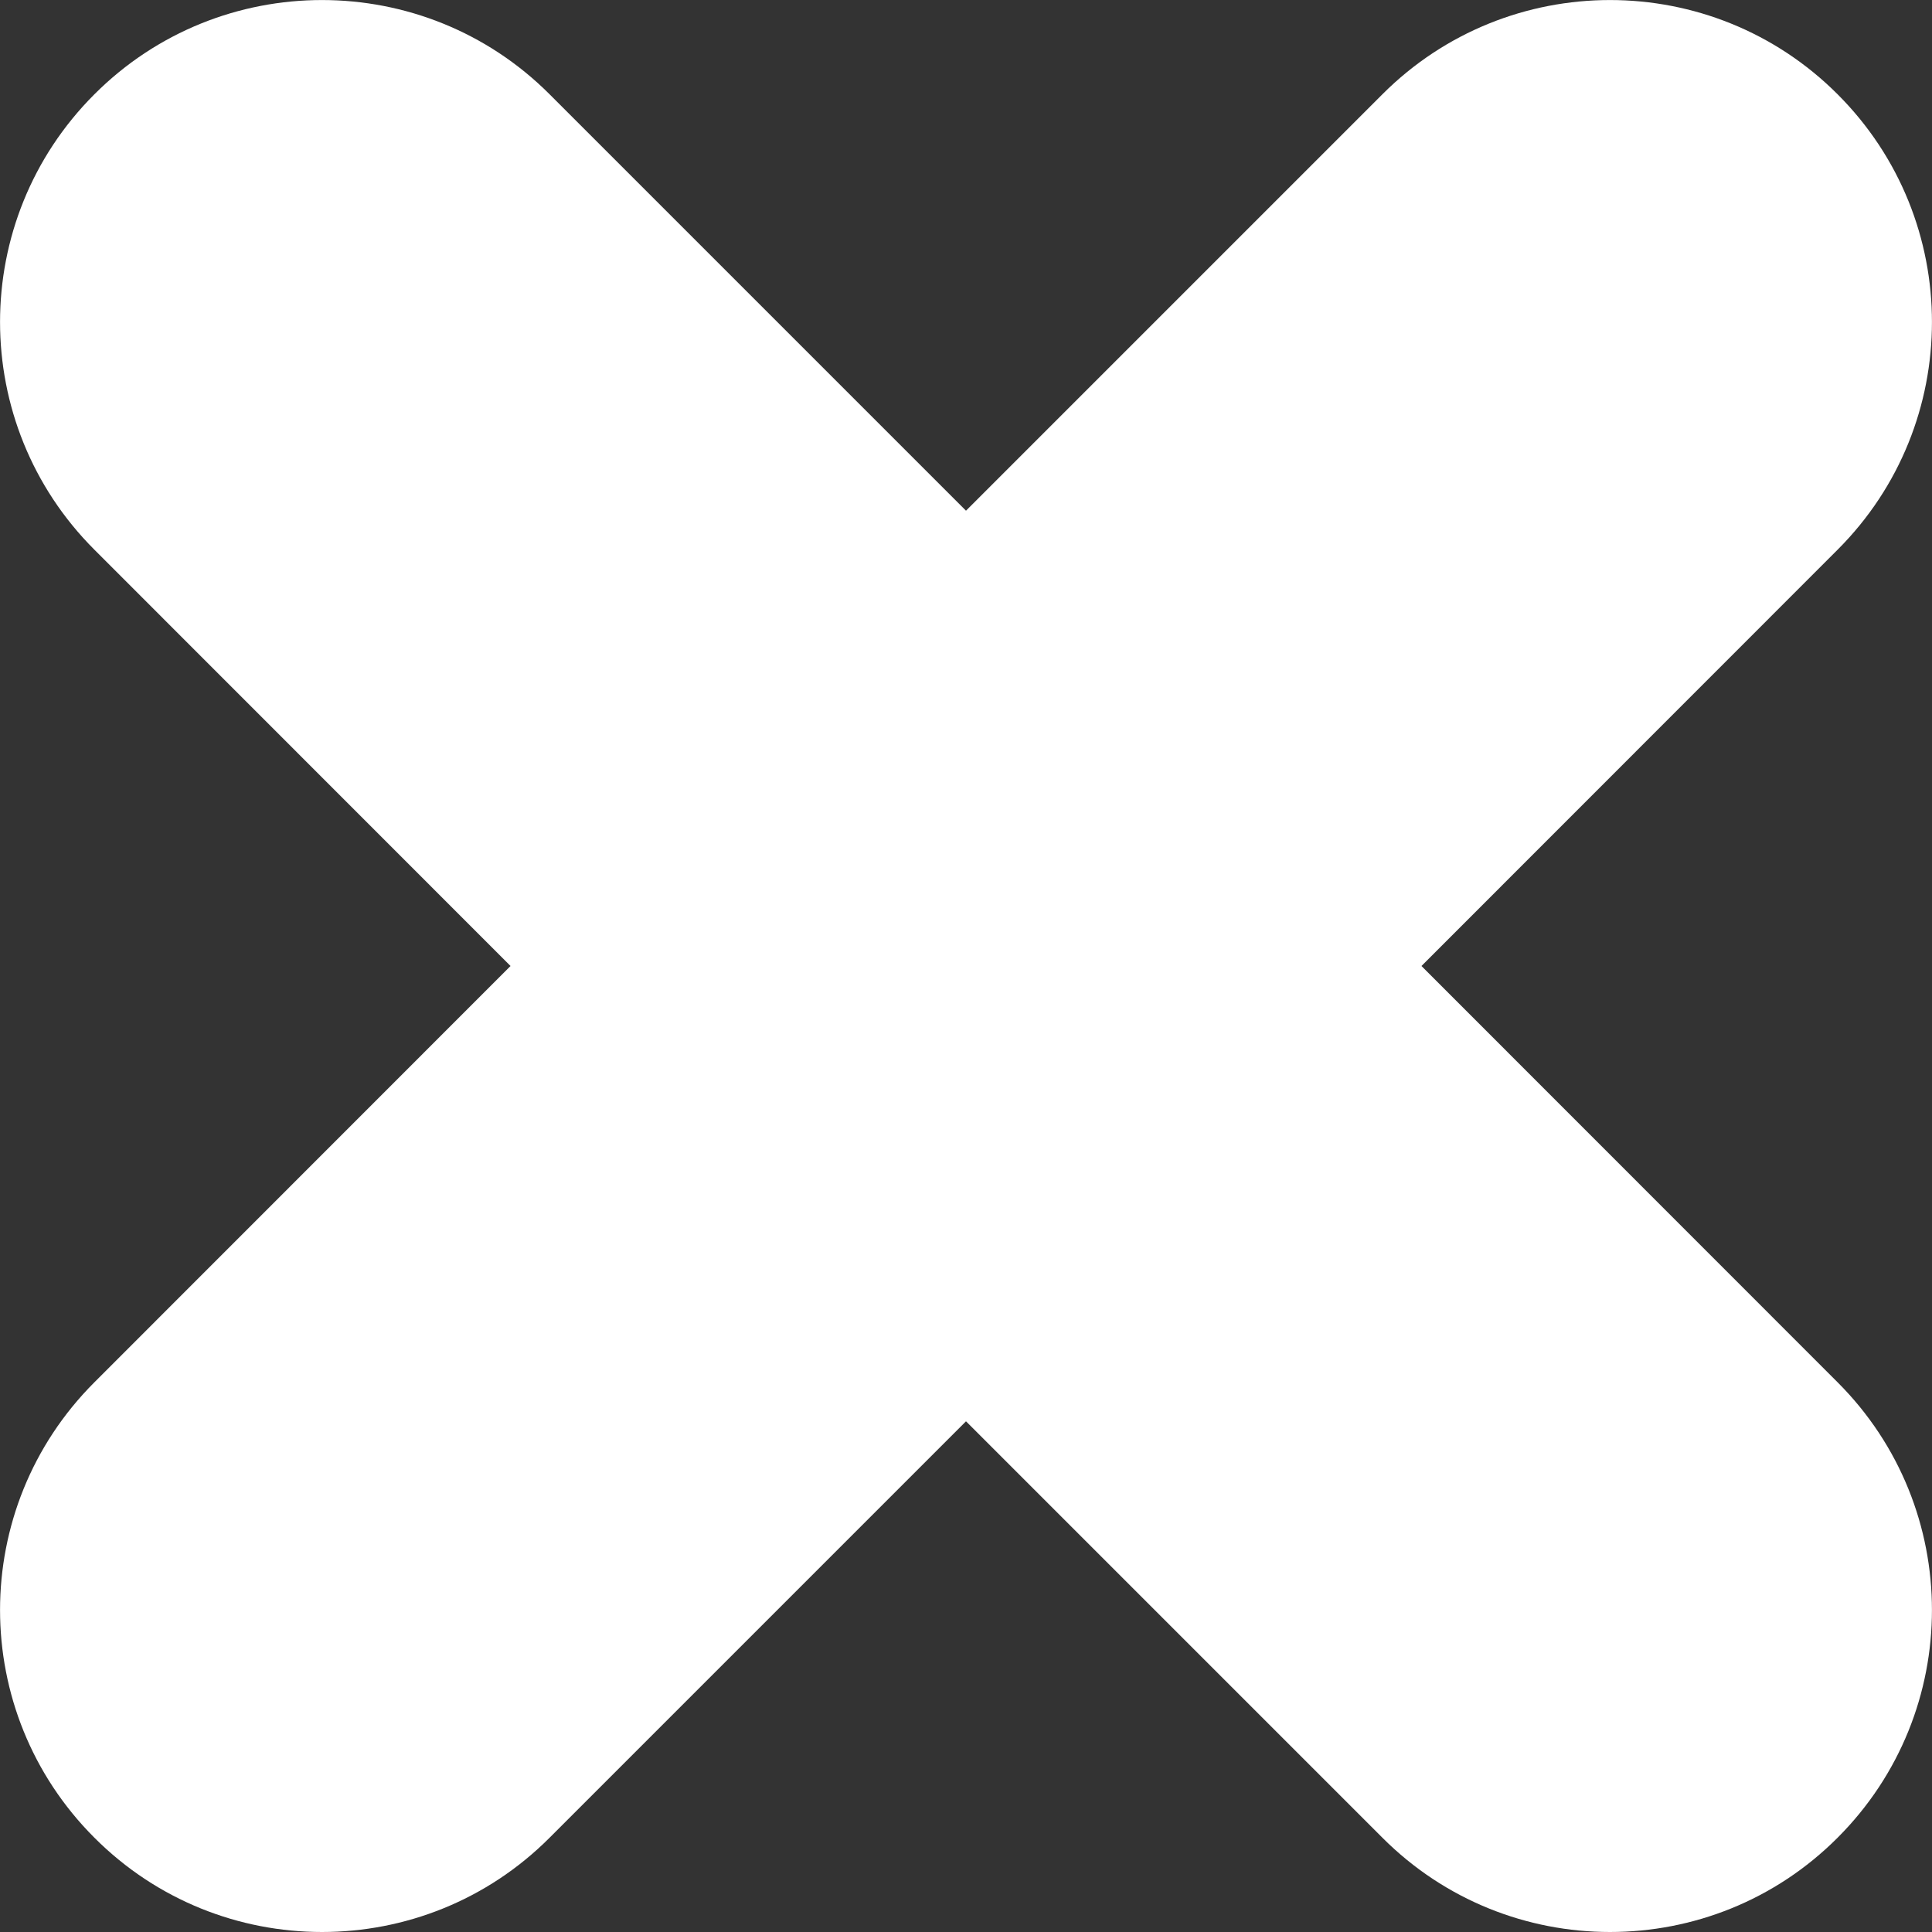<?xml version="1.0"?>
<svg xmlns="http://www.w3.org/2000/svg" xmlns:xlink="http://www.w3.org/1999/xlink" version="1.1" id="Capa_1" x="0px" y="0px" viewBox="0 0 12 12" style="enable-background:new 0 0 12 12;" xml:space="preserve" width="512px" height="512px" class=""><rect x="0" y="0" width="12" height="12" fill="#333333" stroke="none"/><g><g>
	<path d="M11.414,0.586c-0.78-0.781-2.048-0.781-2.828,0L6,3.172L3.414,0.586   c-0.78-0.781-2.048-0.781-2.828,0c-0.781,0.781-0.781,2.047,0,2.828L3.171,6L0.586,8.586c-0.781,0.781-0.781,2.047,0,2.828   C0.976,11.805,1.488,12,2,12s1.024-0.195,1.414-0.586L6,8.828l2.586,2.586C8.976,11.805,9.488,12,10,12   c0.512,0,1.024-0.195,1.414-0.586c0.781-0.781,0.781-2.047,0-2.828L8.829,6l2.585-2.586C12.195,2.633,12.195,1.367,11.414,0.586z" data-original="#030104" class="active-path" data-old_color="#030104" fill="#FFFFFF"/>
</g></g> </svg>
